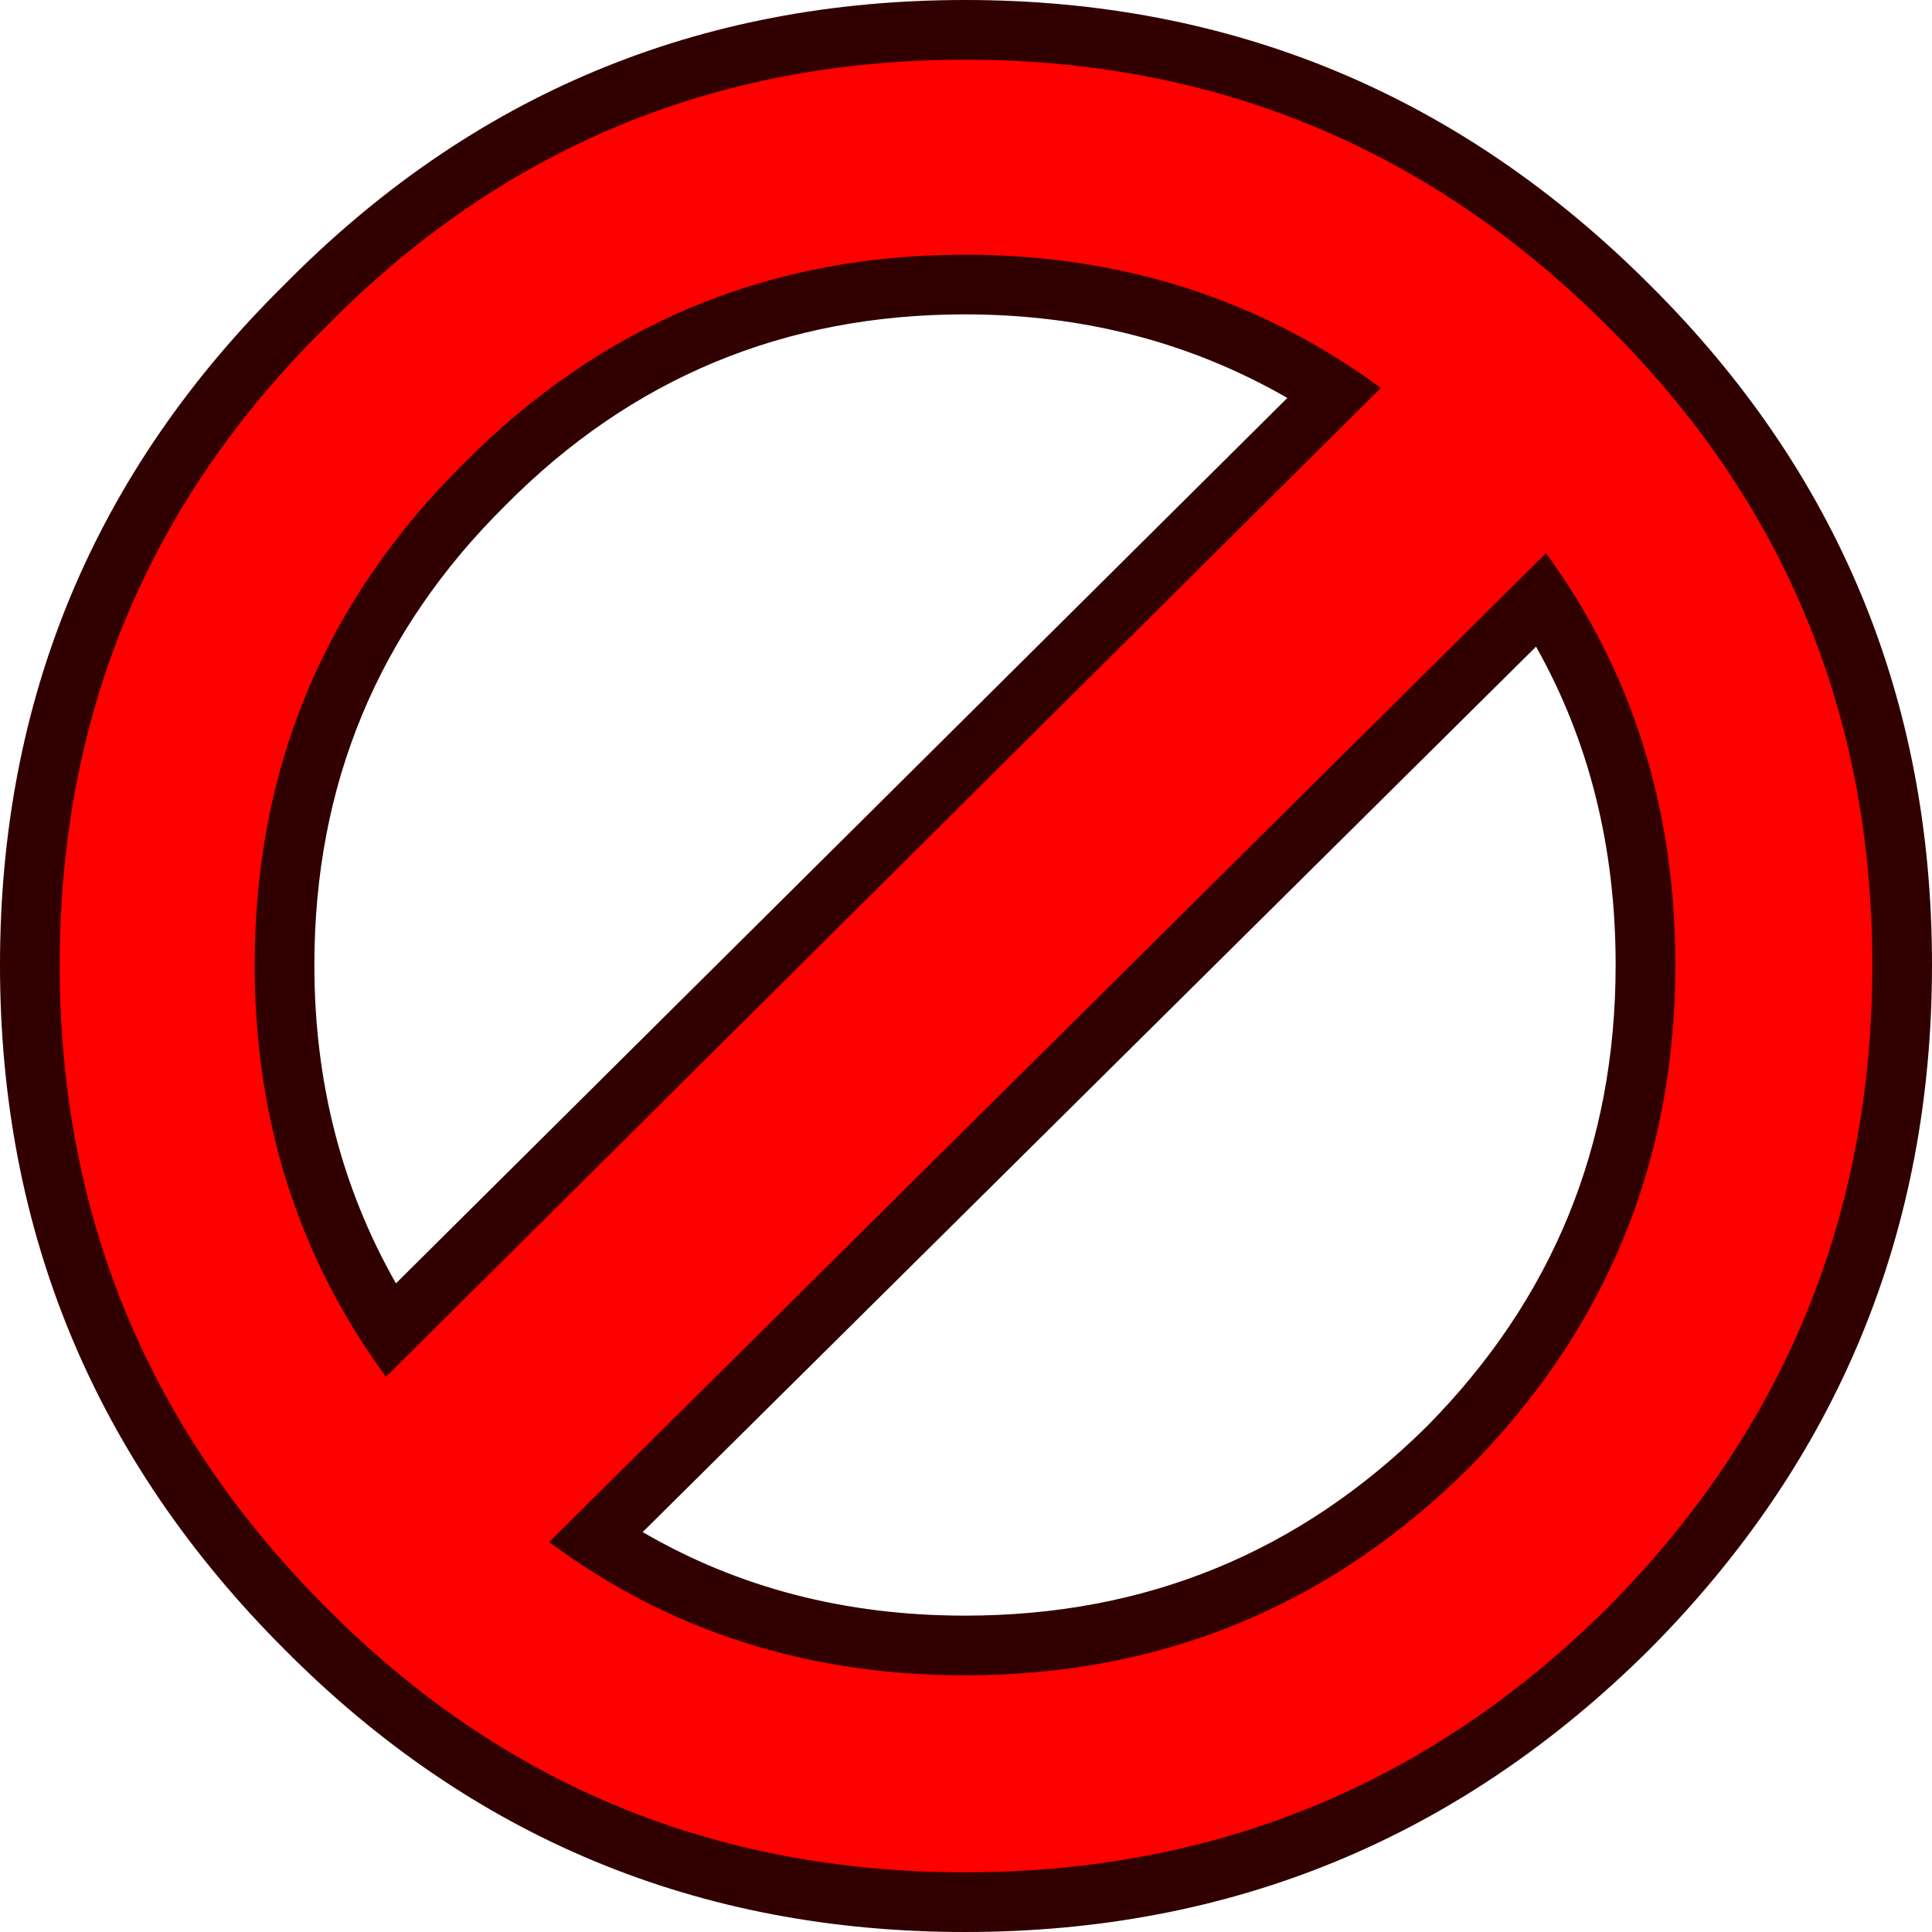 <?xml version="1.0" encoding="UTF-8" standalone="no"?>
<svg xmlns:ffdec="https://www.free-decompiler.com/flash" xmlns:xlink="http://www.w3.org/1999/xlink" ffdec:objectType="shape" height="48.55px" width="48.55px" xmlns="http://www.w3.org/2000/svg">
  <g transform="matrix(1.0, 0.0, 0.0, 1.0, 1.5, 1.5)">
    <path d="M22.75 6.4 Q15.95 6.4 11.2 11.2 6.4 15.95 6.4 22.75 6.4 27.15 8.45 30.75 L30.85 8.5 Q27.2 6.4 22.75 6.4 M37.1 14.75 L14.65 37.0 Q18.25 39.1 22.75 39.1 29.55 39.1 34.35 34.35 39.1 29.55 39.1 22.75 39.1 18.3 37.1 14.75 M22.75 47.05 Q12.7 47.05 5.65 39.95 -1.5 32.8 -1.5 22.75 -1.5 12.7 5.65 5.65 12.7 -1.5 22.75 -1.5 32.8 -1.5 39.95 5.65 47.05 12.7 47.05 22.75 47.05 32.8 39.95 39.95 32.8 47.05 22.75 47.05" fill="#310000" fill-rule="evenodd" stroke="none"/>
    <path d="M22.75 4.9 Q15.35 4.9 10.15 10.15 4.9 15.35 4.9 22.75 4.9 28.6 8.2 33.1 L33.2 8.25 Q28.65 4.9 22.75 4.9 M38.9 6.7 Q45.55 13.3 45.55 22.75 45.55 32.2 38.9 38.9 32.2 45.55 22.75 45.55 13.3 45.55 6.7 38.9 0.0 32.2 0.0 22.75 0.0 13.3 6.7 6.7 13.3 0.0 22.75 0.0 32.2 0.0 38.9 6.7 M35.4 35.4 Q40.6 30.15 40.6 22.75 40.6 16.85 37.35 12.4 L12.3 37.25 Q16.8 40.6 22.75 40.6 30.15 40.6 35.4 35.4" fill="#ff0000" fill-rule="evenodd" stroke="none"/>
  </g>
</svg>
